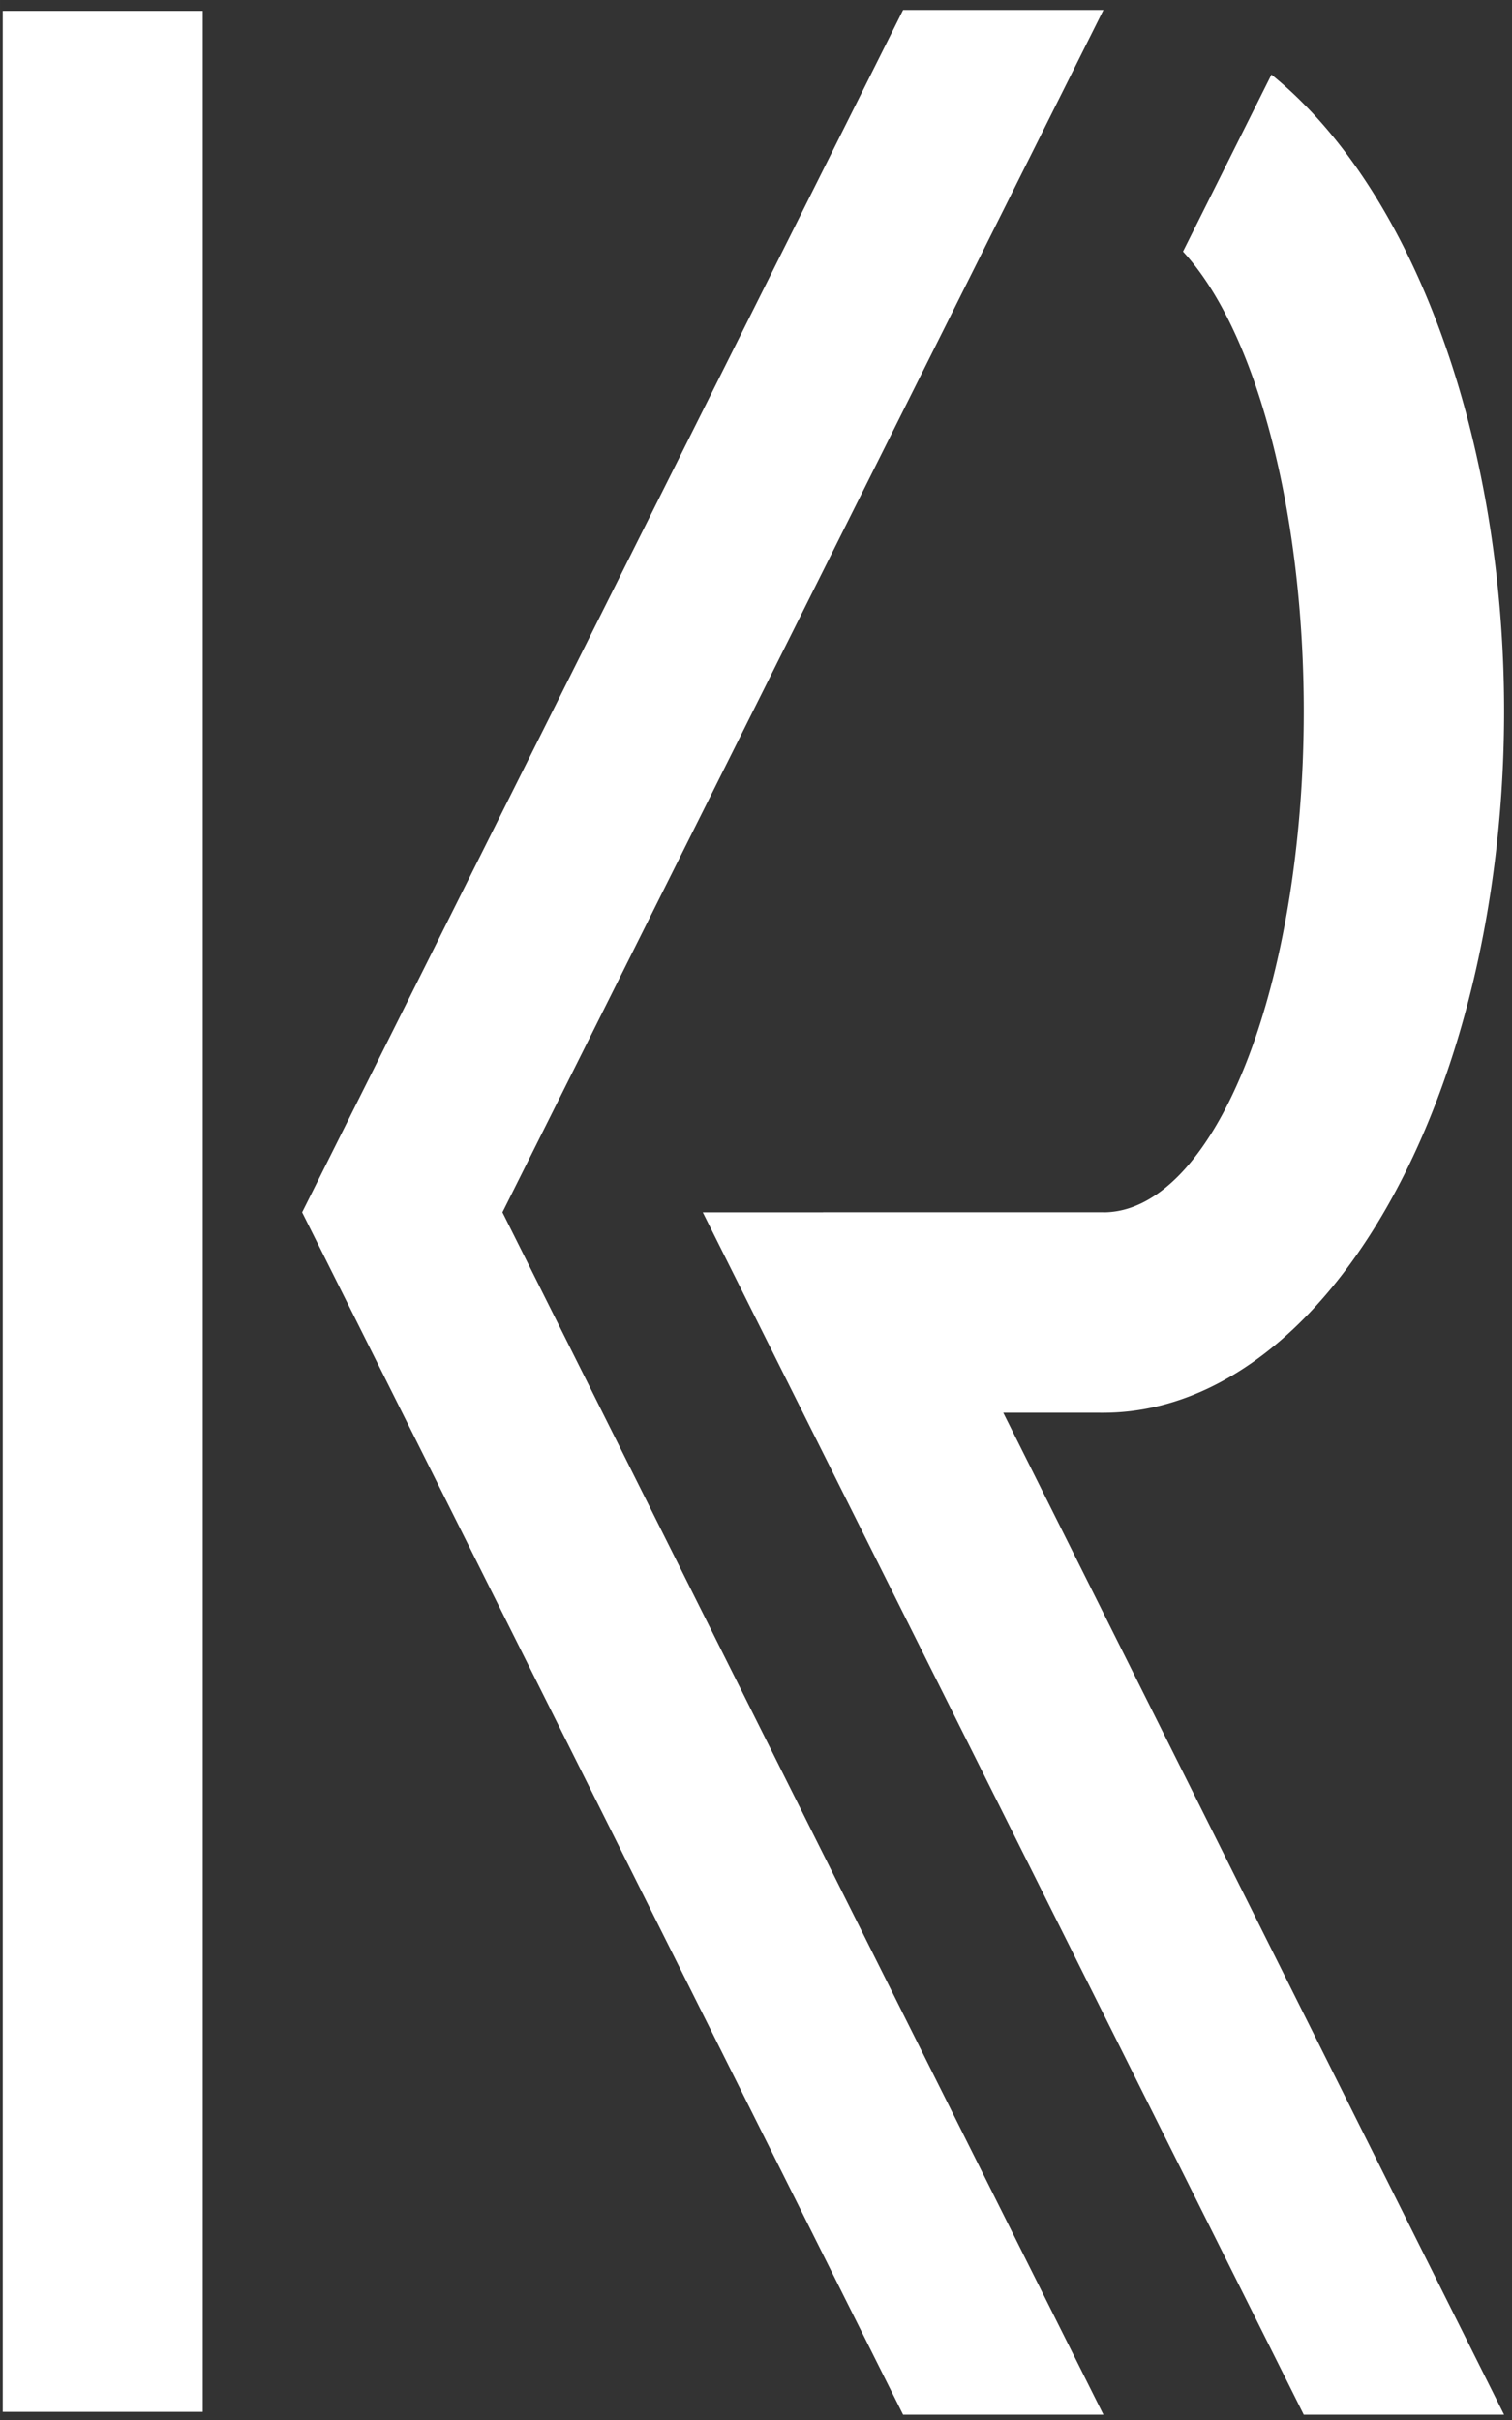 <?xml version="1.0" encoding="UTF-8" standalone="no"?>
<svg
   xmlns:dc="http://purl.org/dc/elements/1.1/"
   xmlns:cc="http://creativecommons.org/ns#"
   xmlns:rdf="http://www.w3.org/1999/02/22-rdf-syntax-ns#"
   xmlns:svg="http://www.w3.org/2000/svg"
   xmlns="http://www.w3.org/2000/svg"
   xmlns:sodipodi="http://sodipodi.sourceforge.net/DTD/sodipodi-0.dtd"
   xmlns:inkscape="http://www.inkscape.org/namespaces/inkscape"
   width="100"
   height="160"
   viewBox="0 0 26.458 42.333"
   version="1.1"
   id="svg8"
   inkscape:version="1.0.1 (3bc2e813f5, 2020-09-07)"
   sodipodi:docname="Knuller SVG.svg"
   inkscape:export-filename="C:\Users\janfa\Downloads\KnullerLogo.png"
   inkscape:export-xdpi="14.56"
   inkscape:export-ydpi="14.56">
  <rect x="0" y="0" width="26.458" height="42.333" fill="#333333" stroke="none"/>
  <defs
     id="defs2">
    <rect
       x="61.988"
       y="22.679"
       width="15.875"
       height="15.875"
       id="rect3111" />
    <rect
       x="8.315"
       y="19.655"
       width="39.31"
       height="26.458"
       id="rect3105" />
  </defs>
  <sodipodi:namedview
     id="base"
     pagecolor="#ffffff"
     bordercolor="#666666"
     borderopacity="1.0"
     inkscape:pageopacity="0.0"
     inkscape:pageshadow="2"
     inkscape:zoom="2.709921"
     inkscape:cx="148.54282"
     inkscape:cy="79.338783"
     inkscape:document-units="px"
     inkscape:current-layer="layer1"
     inkscape:document-rotation="0"
     showgrid="false"
     inkscape:window-width="1280"
     inkscape:window-height="961"
     inkscape:window-x="-8"
     inkscape:window-y="-8"
     inkscape:window-maximized="1"
     fit-margin-top="0"
     fit-margin-left="0"
     fit-margin-right="0"
     fit-margin-bottom="0"
     inkscape:pagecheckerboard="true"
     showguides="true"
     inkscape:guide-bbox="true"
     units="px" />
  <g
     inkscape:groupmode="layer"
     id="layer2"
     inkscape:label="reference"
     transform="translate(-143.512,-435.568)" />
  <g
     inkscape:label="Layer 1"
     inkscape:groupmode="layer"
     id="layer1"
     transform="translate(-143.512,-135.568)">
    <g
       id="g857"
       transform="matrix(0.035,0,0,0.035,149.568,159.764)">
      <path
         id="rect33"
         style="fill:#ffffff;stroke-width:1.414"
         d="M 377.953,-1133.857 -755.906,1133.857 377.953,3401.574 H 755.906 L -377.953,1133.857 755.906,-1133.857 Z"
         transform="matrix(0.265,0,0,0.265,178.334,-385.865)" />
      <rect
         style="display:inline;fill:#ffffff;stroke-width:0.265"
         id="rect62"
         width="100"
         height="1200"
         x="-171.666"
         y="-685.865" />
      <path
         id="path32"
         style="fill:#ffffff;stroke-width:1.069"
         d="m 1072.891,-1011.926 -166.873,333.746 a 377.953,944.882 0 0 1 227.84,867.156 377.953,944.882 0 0 1 -377.951,944.883 377.953,944.882 0 0 1 -0.594,0 H 226.883 A 755.905,1322.834 0 0 0 755.906,1511.811 755.905,1322.834 0 0 0 1511.811,188.977 755.905,1322.834 0 0 0 1072.891,-1011.926 Z"
         transform="matrix(0.265,0,0,0.265,178.334,-385.865)" />
      <path
         id="rect24"
         style="fill:#ffffff;stroke-width:1.414"
         d="m 0,1133.857 1133.857,2267.717 h 377.953 L 566.93,1511.811 H 755.906 V 1133.857 H 377.953 Z"
         transform="matrix(0.265,0,0,0.265,178.334,-385.865)" />
    </g>
  </g>
</svg>
